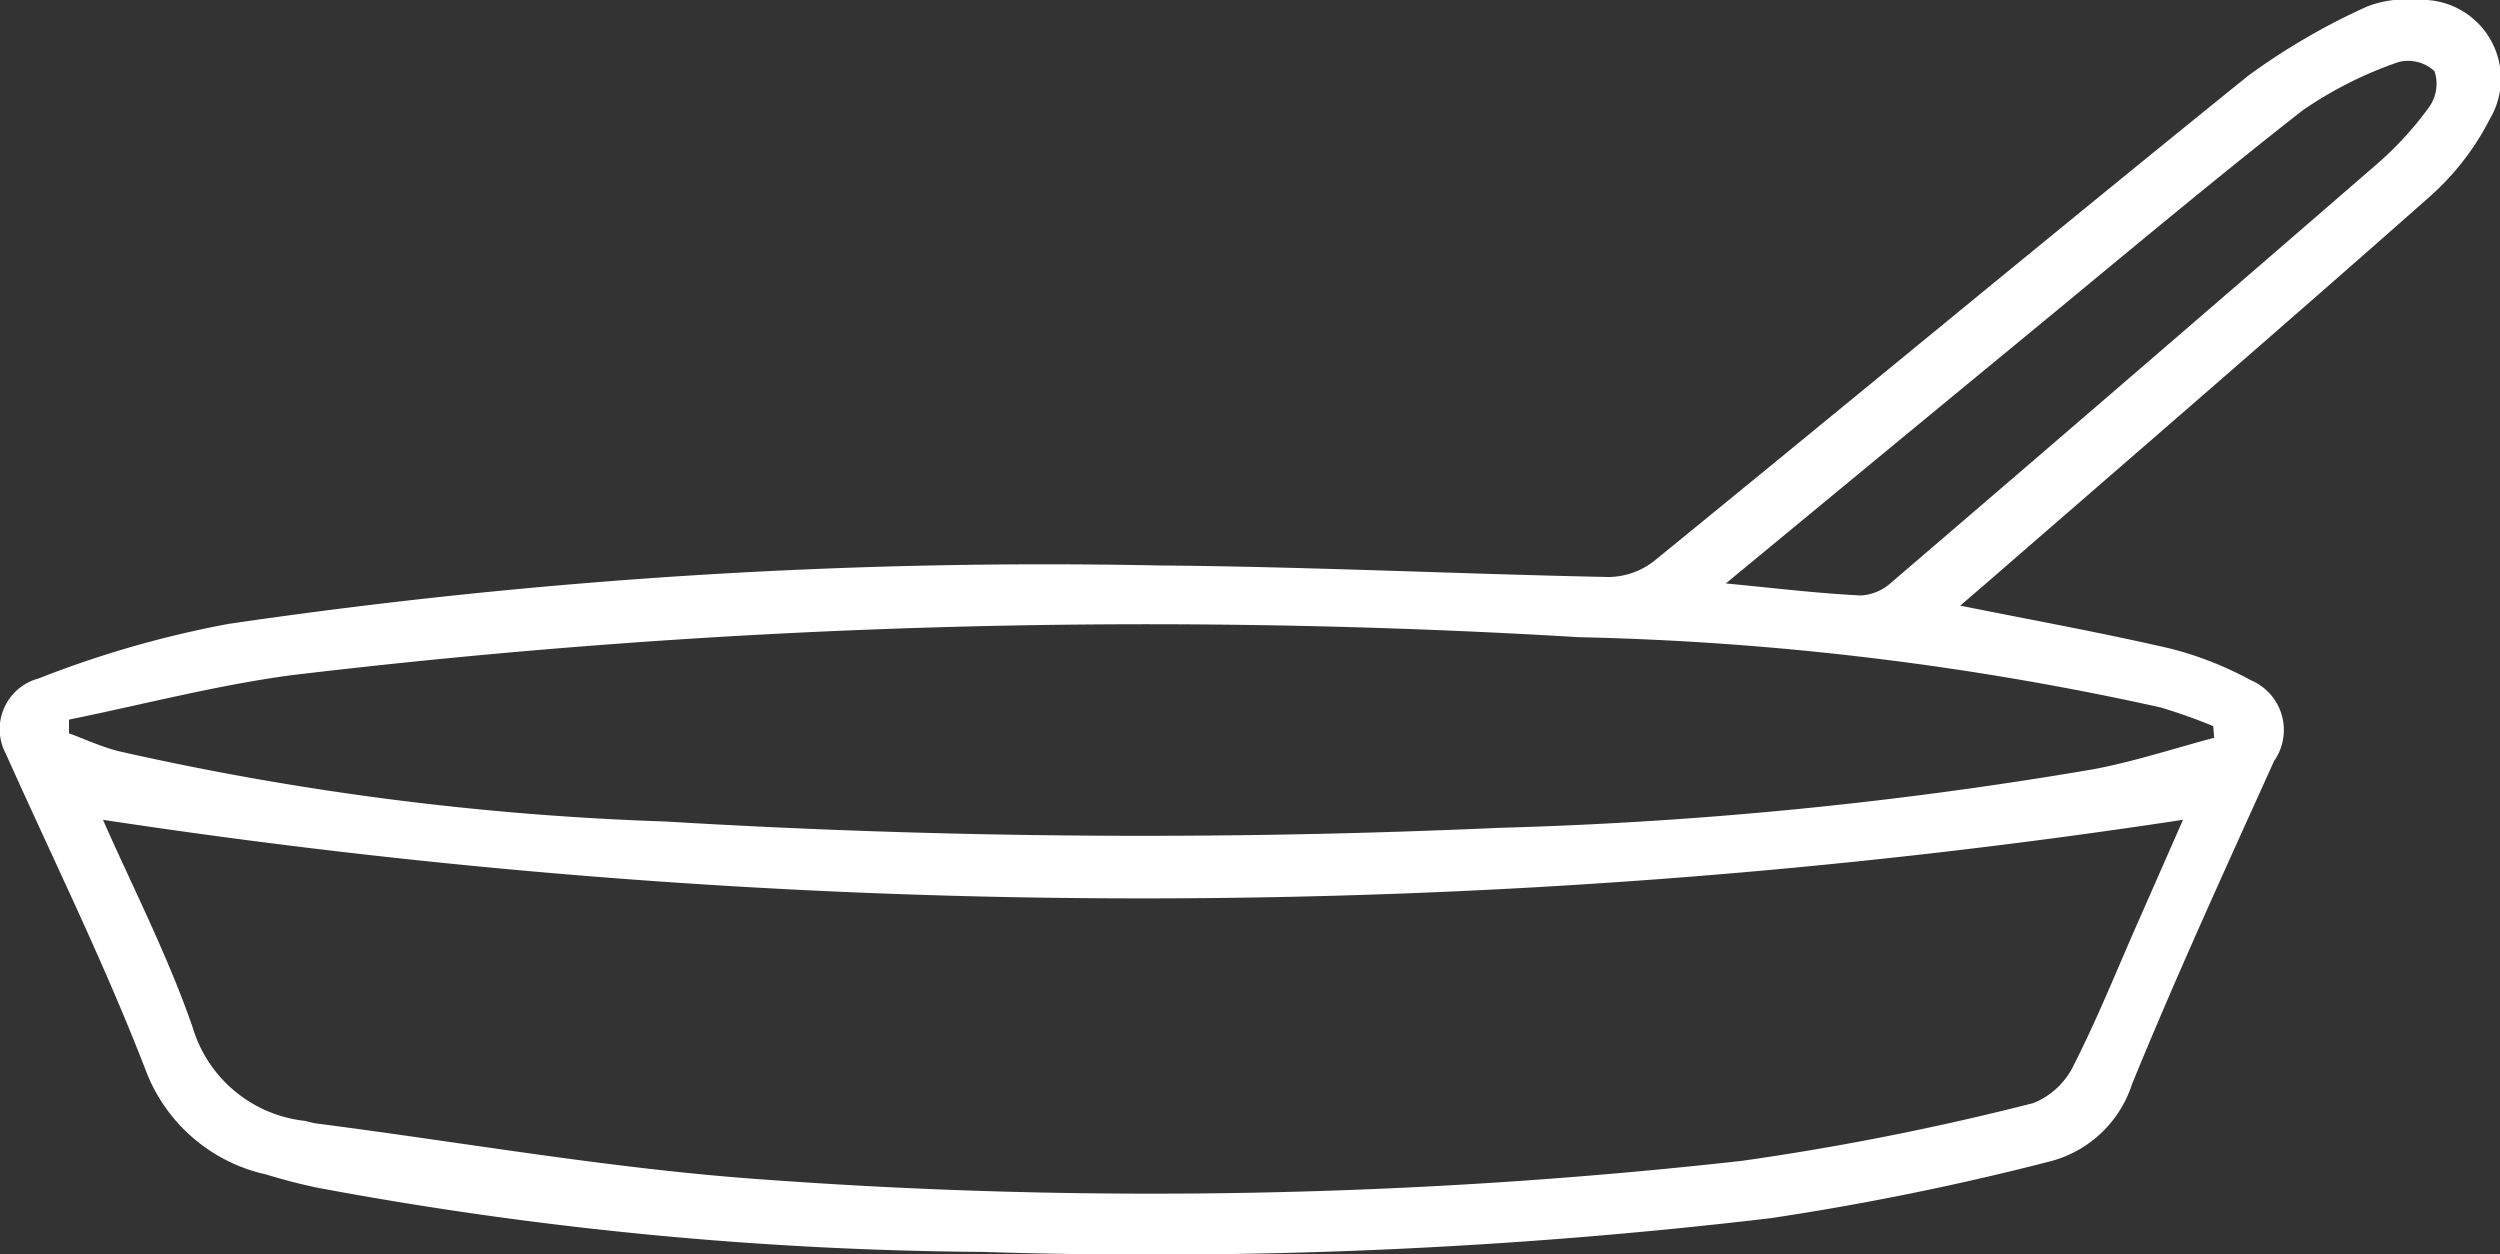 <svg xmlns="http://www.w3.org/2000/svg" width="24.93" height="12.506" viewBox="0 0 24.93 12.506"><rect x="0" y="0" width="24.93" height="12.506" fill="#333333" stroke="none"/><defs><clipPath id="a"><path data-name="Rectangle 78" fill="#fff" d="M0 0h24.93v12.506H0z"/></clipPath></defs><g data-name="Group 174"><g data-name="Group 173" clip-path="url(#a)"><path data-name="Path 253" d="M19.545 6.039c.722.145 1.413.27 2.1.429a3.461 3.461 0 0 1 .8.315.539.539 0 0 1 .232.806c-.483 1.069-.972 2.136-1.416 3.221a1.167 1.167 0 0 1-.824.773 27.534 27.534 0 0 1-2.782.565 52.514 52.514 0 0 1-7.859.336 37.535 37.535 0 0 1-6.615-.637 5.633 5.633 0 0 1-.526-.135 1.668 1.668 0 0 1-1.2-1.034C1.039 9.6.529 8.569.059 7.518a.523.523 0 0 1 .328-.753 10.283 10.283 0 0 1 1.895-.544 56.11 56.11 0 0 1 9.283-.582c1.493.012 2.986.085 4.479.115a.751.751 0 0 0 .451-.16c1.977-1.61 3.94-3.237 5.923-4.838A6.633 6.633 0 0 1 23.6.067 1.056 1.056 0 0 1 24.1 0a.787.787 0 0 1 .728 1.188 2.624 2.624 0 0 1-.6.774c-1.462 1.293-2.941 2.568-4.415 3.849l-.263.226M1.025 8.171c.291.661.643 1.346.894 2.067a1.318 1.318 0 0 0 1.117.939c.042.008.083.022.125.027 1.488.192 2.972.456 4.467.559a53.08 53.08 0 0 0 9.742-.187A27.061 27.061 0 0 0 20.276 11a.763.763 0 0 0 .409-.39c.236-.465.43-.951.641-1.428l.443-1.007a69.015 69.015 0 0 1-20.743 0m21.054-.822l-.01-.112a5.441 5.441 0 0 0-.527-.187 29.752 29.752 0 0 0-5.8-.7 71.868 71.868 0 0 0-12.843.38c-.744.1-1.475.292-2.212.442v.137c.165.06.326.136.5.179a29.04 29.04 0 0 0 5.448.7 79.41 79.41 0 0 0 8.317.063 41.929 41.929 0 0 0 5.916-.583c.41-.076.81-.209 1.215-.316M17.21 5.818c.5.048.926.1 1.349.12a.492.492 0 0 0 .3-.128q2.428-2.081 4.845-4.175a3.356 3.356 0 0 0 .516-.563.4.4 0 0 0 .057-.362.387.387 0 0 0-.359-.091 3.906 3.906 0 0 0-.958.483c-.948.742-1.87 1.518-2.8 2.283-.962.791-1.922 1.585-2.95 2.433" fill="#fff"/></g></g></svg>